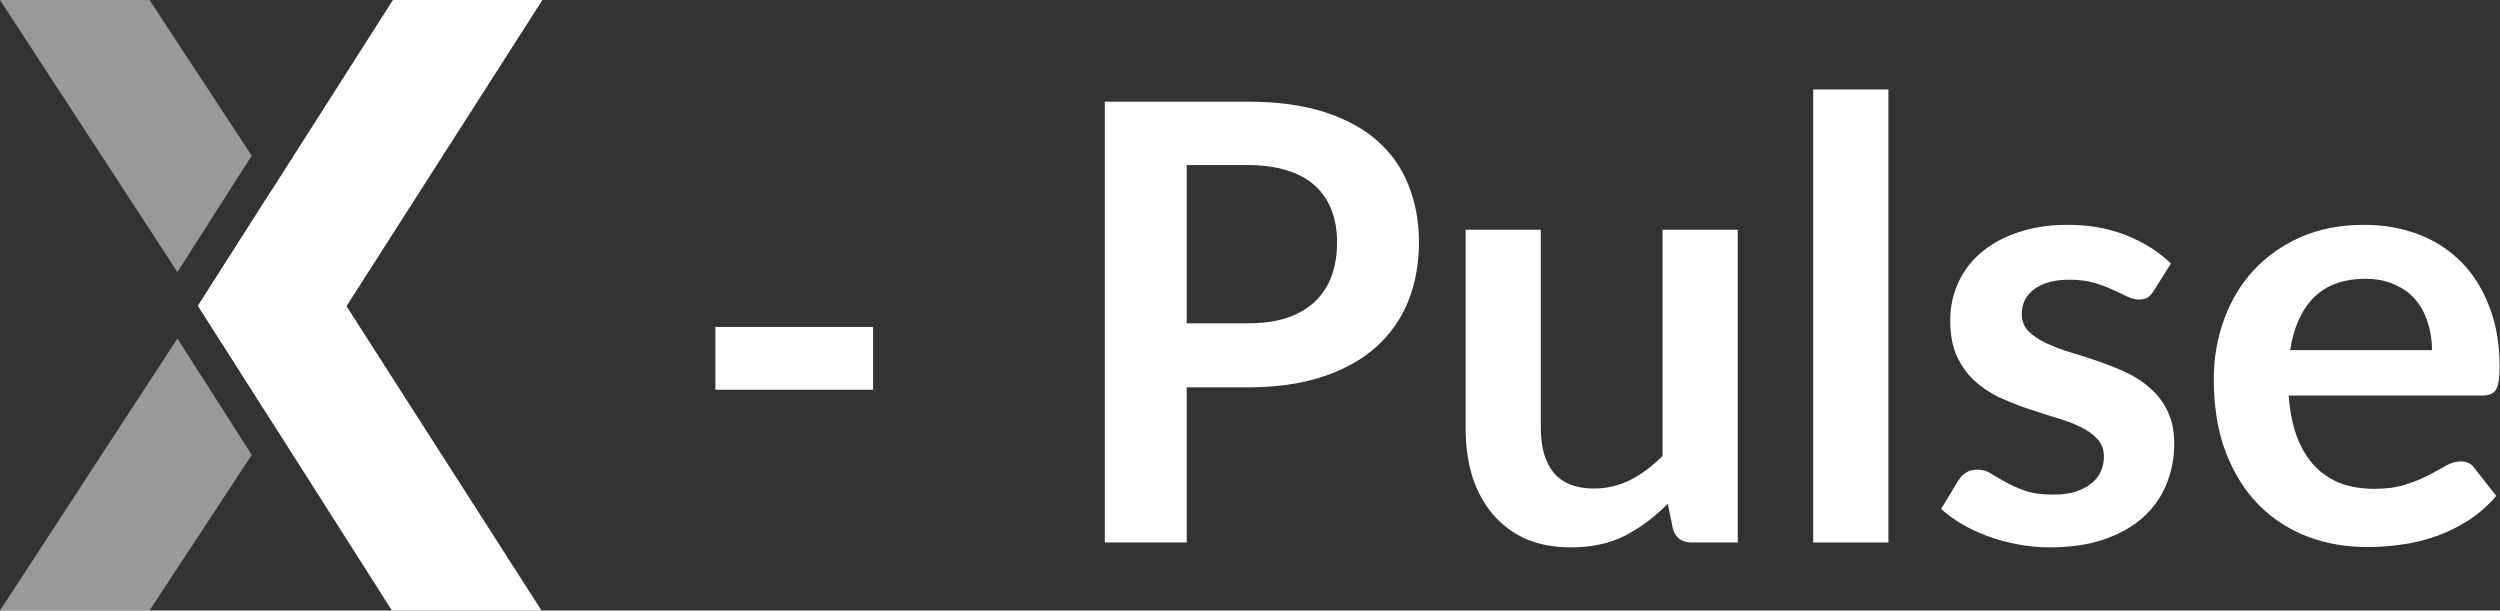 <svg width="475" height="116" viewBox="0 0 475 116" fill="none" xmlns="http://www.w3.org/2000/svg">
<rect x="0" y="0" width="475" height="116" fill="#333333" stroke="none"/>
<path d="M37.616 58.099L74.472 116H102.889L51.67 36.066L37.616 58.099Z" fill="white"/>
<path d="M103.056 0L51.734 80.207L37.616 58.099L74.652 0H103.056Z" fill="white"/>
<path opacity="0.5" d="M0 116L33.709 64.318L47.828 86.427L28.404 116H0Z" fill="white"/>
<path opacity="0.5" d="M0.001 0L33.711 51.682L47.829 29.574L28.405 0H0.001Z" fill="white"/>
<path d="M135.924 62.122H165.882V74.054H135.924V62.122Z" fill="white"/>
<path d="M237.099 61.427C239.952 61.427 242.439 61.079 244.559 60.384C246.68 59.651 248.434 58.627 249.822 57.314C251.248 55.963 252.309 54.341 253.003 52.449C253.697 50.518 254.044 48.375 254.044 46.019C254.044 43.78 253.697 41.752 253.003 39.937C252.309 38.123 251.268 36.578 249.88 35.304C248.492 34.029 246.738 33.064 244.617 32.407C242.496 31.712 239.99 31.365 237.099 31.365H225.474V61.427H237.099ZM237.099 19.317C242.689 19.317 247.528 19.973 251.615 21.286C255.702 22.599 259.075 24.433 261.736 26.789C264.396 29.145 266.362 31.963 267.635 35.246C268.945 38.528 269.601 42.119 269.601 46.019C269.601 50.074 268.926 53.8 267.577 57.198C266.227 60.558 264.203 63.454 261.504 65.887C258.805 68.32 255.412 70.212 251.326 71.563C247.277 72.915 242.535 73.591 237.099 73.591H225.474V103.073H209.917V19.317H237.099Z" fill="white"/>
<path d="M330.174 43.645V103.073H321.441C319.552 103.073 318.356 102.204 317.855 100.467L316.872 95.717C314.443 98.188 311.764 100.196 308.833 101.741C305.903 103.247 302.452 104 298.481 104C295.243 104 292.37 103.459 289.864 102.378C287.397 101.258 285.315 99.694 283.618 97.686C281.922 95.678 280.63 93.304 279.743 90.562C278.895 87.782 278.471 84.731 278.471 81.41V43.645H292.756V81.41C292.756 85.04 293.585 87.859 295.243 89.867C296.939 91.836 299.464 92.821 302.819 92.821C305.286 92.821 307.6 92.28 309.759 91.199C311.918 90.079 313.961 88.554 315.889 86.623V43.645H330.174Z" fill="white"/>
<path d="M358.796 17V103.073H344.511V17H358.796Z" fill="white"/>
<path d="M409.231 55.229C408.846 55.847 408.441 56.291 408.017 56.561C407.593 56.793 407.053 56.909 406.398 56.909C405.704 56.909 404.952 56.716 404.142 56.33C403.371 55.943 402.465 55.519 401.424 55.055C400.383 54.553 399.188 54.109 397.838 53.723C396.527 53.337 394.966 53.144 393.154 53.144C390.339 53.144 388.122 53.742 386.503 54.939C384.922 56.136 384.132 57.7 384.132 59.631C384.132 60.906 384.537 61.987 385.346 62.875C386.195 63.724 387.293 64.477 388.643 65.134C390.031 65.79 391.592 66.389 393.327 66.929C395.062 67.431 396.817 67.991 398.59 68.609C400.402 69.227 402.176 69.941 403.911 70.752C405.646 71.525 407.188 72.529 408.537 73.764C409.925 74.961 411.024 76.409 411.834 78.109C412.682 79.808 413.106 81.854 413.106 84.248C413.106 87.106 412.586 89.751 411.545 92.184C410.542 94.578 409.039 96.663 407.034 98.439C405.029 100.177 402.542 101.548 399.573 102.552C396.643 103.517 393.25 104 389.395 104C387.351 104 385.346 103.807 383.38 103.421C381.452 103.073 379.582 102.571 377.77 101.915C375.997 101.258 374.339 100.486 372.797 99.598C371.293 98.71 369.963 97.744 368.806 96.702L372.103 91.257C372.527 90.6 373.028 90.099 373.606 89.751C374.185 89.403 374.917 89.23 375.804 89.23C376.691 89.23 377.52 89.481 378.291 89.983C379.1 90.485 380.026 91.025 381.067 91.605C382.108 92.184 383.322 92.724 384.71 93.226C386.137 93.728 387.93 93.979 390.089 93.979C391.785 93.979 393.231 93.786 394.426 93.4C395.66 92.975 396.662 92.435 397.433 91.778C398.243 91.122 398.821 90.369 399.168 89.519C399.554 88.631 399.747 87.724 399.747 86.797C399.747 85.407 399.323 84.268 398.474 83.379C397.665 82.491 396.566 81.719 395.178 81.063C393.829 80.406 392.267 79.827 390.494 79.325C388.759 78.784 386.966 78.205 385.115 77.587C383.303 76.969 381.51 76.255 379.737 75.444C378.002 74.594 376.44 73.533 375.052 72.258C373.703 70.984 372.604 69.42 371.756 67.567C370.946 65.713 370.541 63.473 370.541 60.847C370.541 58.415 371.023 56.098 371.987 53.897C372.951 51.696 374.358 49.784 376.209 48.162C378.098 46.502 380.431 45.189 383.207 44.224C386.021 43.22 389.26 42.718 392.922 42.718C397.009 42.718 400.73 43.394 404.084 44.745C407.439 46.096 410.234 47.873 412.47 50.074L409.231 55.229Z" fill="white"/>
<path d="M462.085 66.524C462.085 64.67 461.815 62.933 461.276 61.311C460.775 59.651 460.003 58.202 458.962 56.967C457.921 55.731 456.591 54.766 454.972 54.071C453.391 53.337 451.54 52.97 449.42 52.97C445.295 52.97 442.037 54.148 439.646 56.503C437.294 58.859 435.791 62.199 435.135 66.524H462.085ZM434.846 75.154C435.077 78.205 435.617 80.85 436.465 83.09C437.314 85.291 438.432 87.125 439.82 88.593C441.208 90.021 442.846 91.103 444.735 91.836C446.663 92.531 448.784 92.879 451.097 92.879C453.41 92.879 455.396 92.609 457.054 92.068C458.75 91.527 460.215 90.929 461.449 90.272C462.722 89.616 463.82 89.017 464.746 88.477C465.71 87.936 466.635 87.666 467.522 87.666C468.717 87.666 469.604 88.11 470.182 88.998L474.288 94.211C472.707 96.065 470.934 97.629 468.967 98.903C467.001 100.138 464.938 101.142 462.779 101.915C460.659 102.648 458.48 103.17 456.244 103.479C454.047 103.788 451.907 103.942 449.825 103.942C445.699 103.942 441.863 103.266 438.316 101.915C434.769 100.525 431.684 98.497 429.063 95.833C426.441 93.13 424.378 89.809 422.875 85.87C421.371 81.893 420.619 77.298 420.619 72.085C420.619 68.03 421.275 64.226 422.585 60.674C423.896 57.083 425.766 53.974 428.195 51.348C430.663 48.684 433.651 46.579 437.159 45.035C440.706 43.49 444.697 42.718 449.131 42.718C452.871 42.718 456.321 43.316 459.483 44.513C462.644 45.71 465.363 47.467 467.637 49.784C469.912 52.063 471.686 54.882 472.958 58.241C474.269 61.562 474.924 65.365 474.924 69.652C474.924 71.814 474.693 73.282 474.23 74.054C473.768 74.788 472.881 75.154 471.57 75.154H434.846Z" fill="white"/>
</svg>
